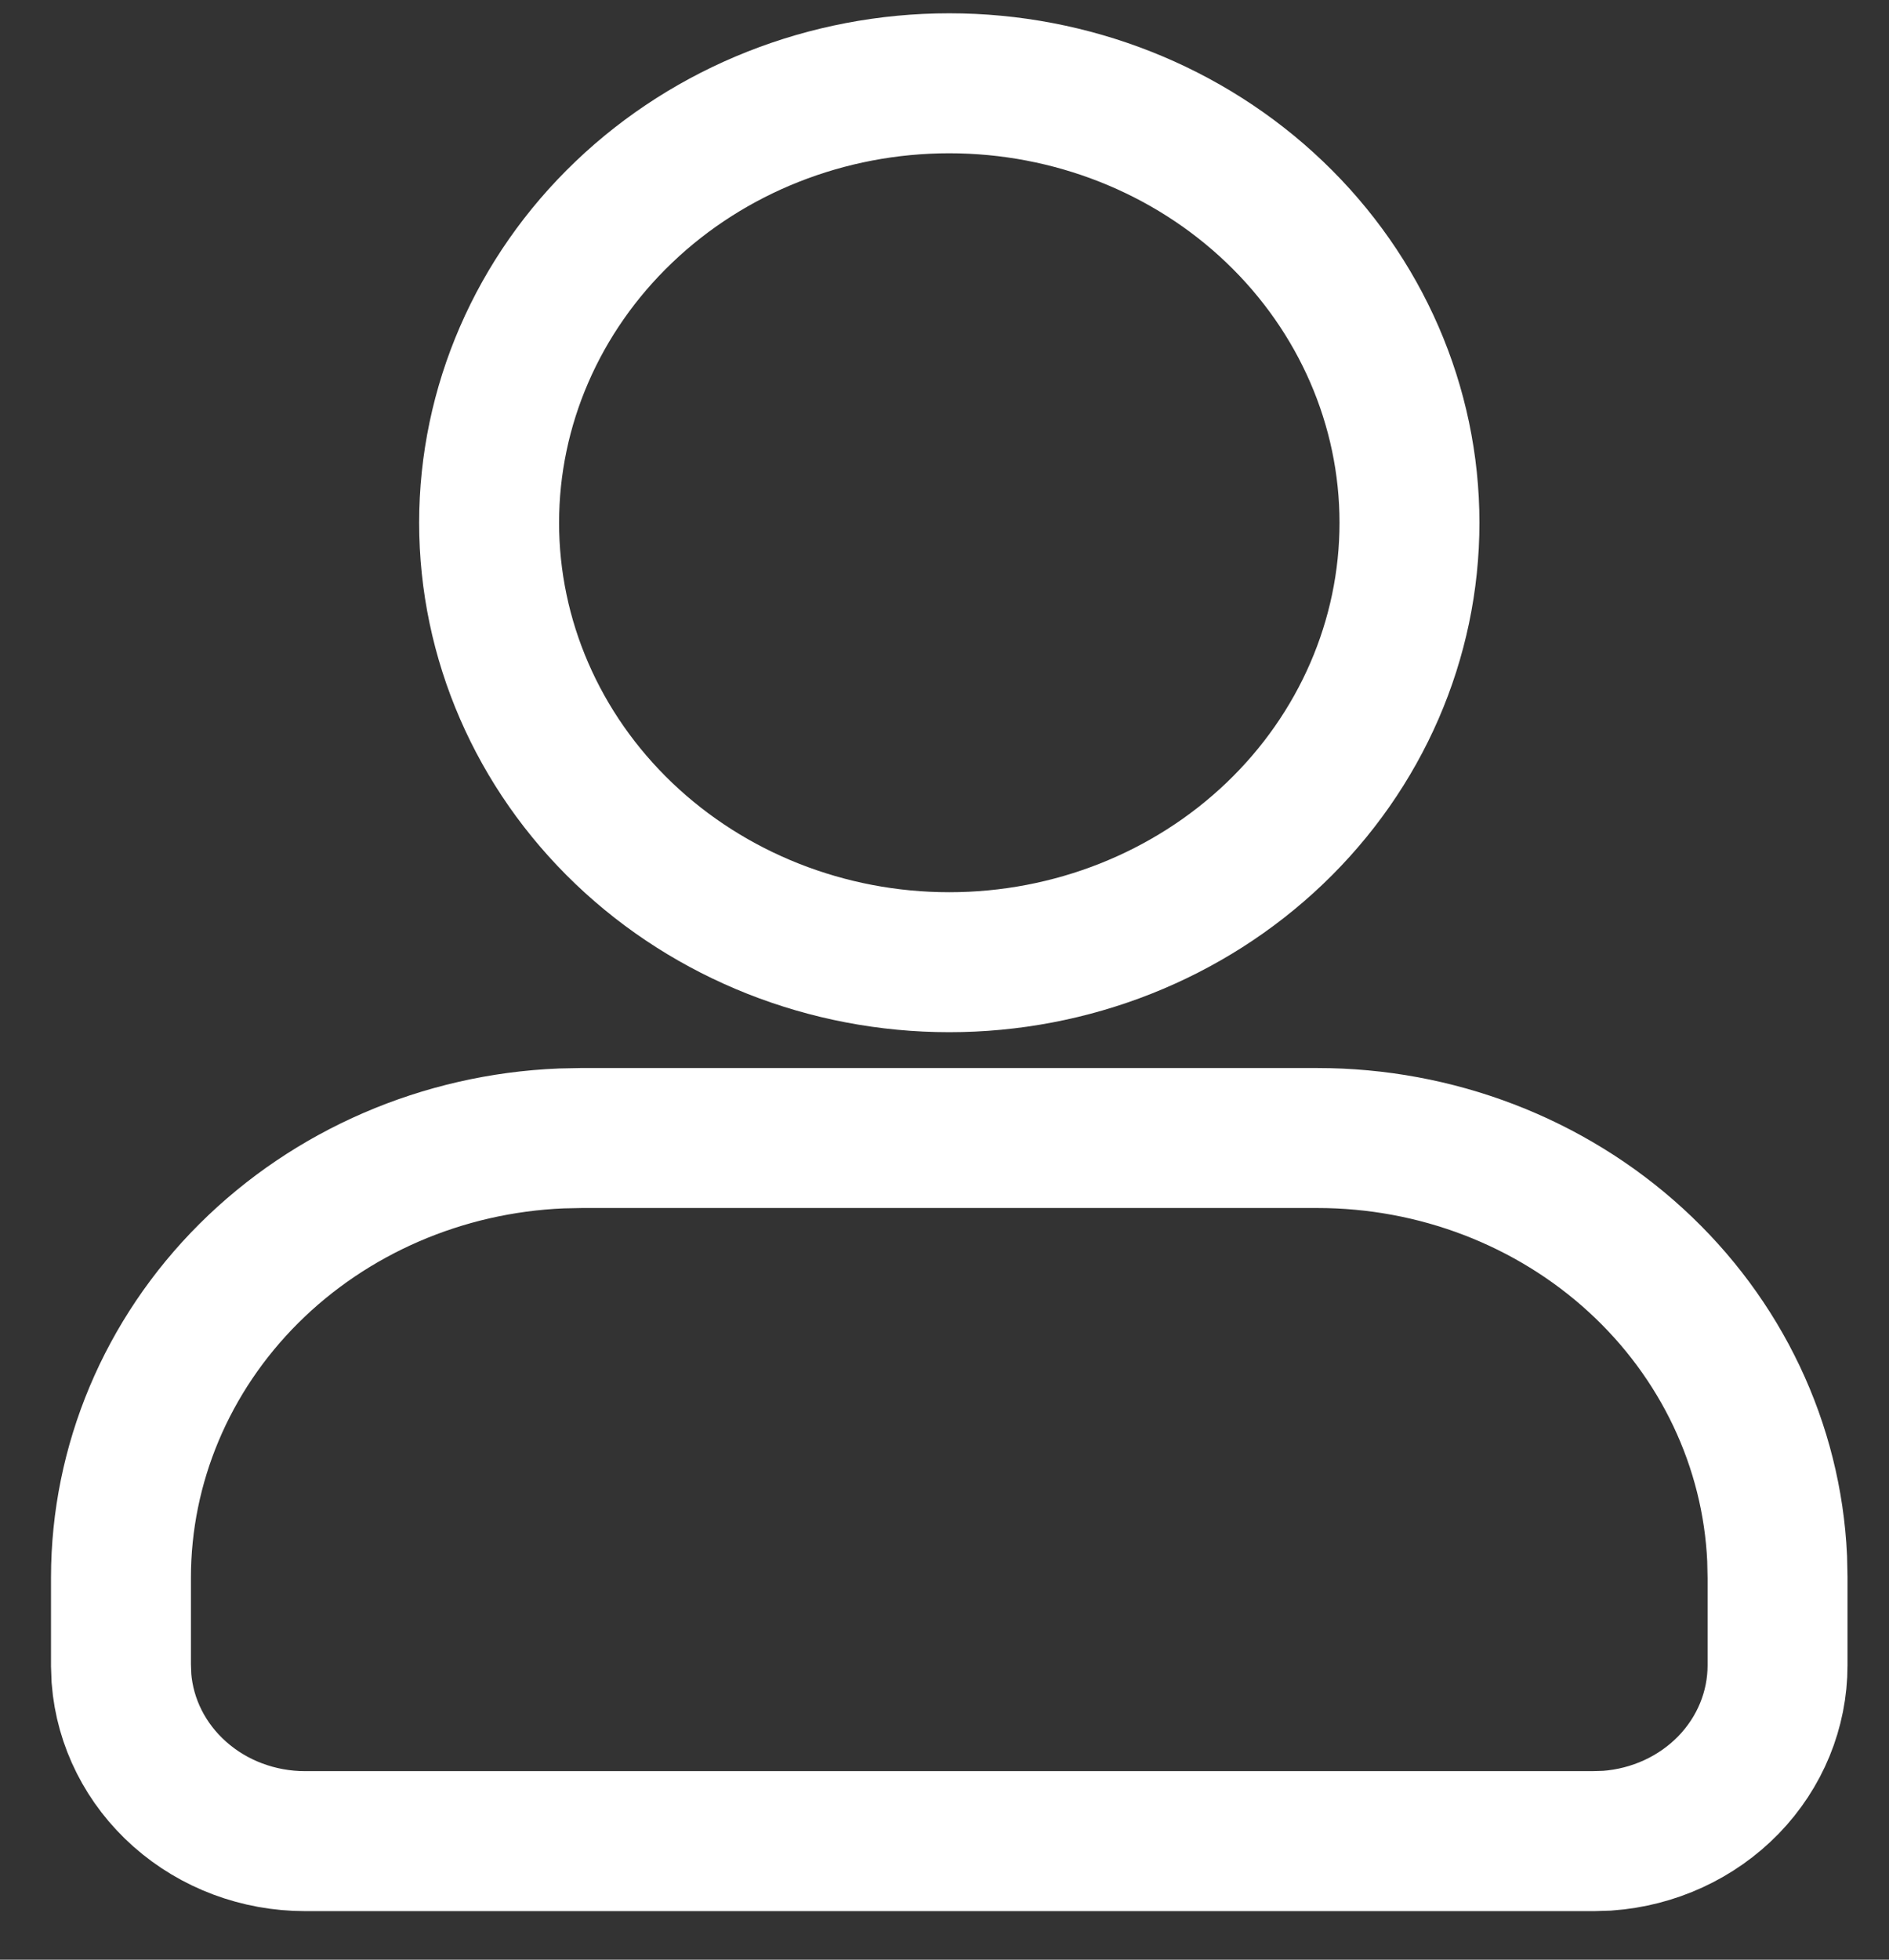 <svg width="27" height="28" viewBox="0 0 27 28" fill="none" xmlns="http://www.w3.org/2000/svg">
<rect x="0" y="0" width="27" height="28" fill="#333333" stroke="none"/>
<path d="M18.83 16.26C20.525 16.26 22.154 16.884 23.379 18.004C24.603 19.123 25.327 20.65 25.401 22.266L25.407 22.539V23.794C25.407 24.428 25.157 25.038 24.706 25.503C24.254 25.968 23.636 26.252 22.974 26.3L22.776 26.306H4.36C3.697 26.306 3.057 26.067 2.571 25.636C2.084 25.205 1.786 24.615 1.736 23.983L1.729 23.794V22.539C1.73 20.921 2.384 19.365 3.556 18.196C4.728 17.028 6.328 16.336 8.021 16.266L8.307 16.26H18.83ZM13.568 1.19C15.313 1.19 16.986 1.851 18.219 3.029C19.453 4.207 20.146 5.804 20.146 7.469C20.146 9.134 19.453 10.731 18.219 11.909C16.986 13.086 15.313 13.748 13.568 13.748C11.824 13.748 10.151 13.086 8.918 11.909C7.684 10.731 6.991 9.134 6.991 7.469C6.991 5.804 7.684 4.207 8.918 3.029C10.151 1.851 11.824 1.19 13.568 1.19Z" stroke="white" stroke-width="2"/>
</svg>
